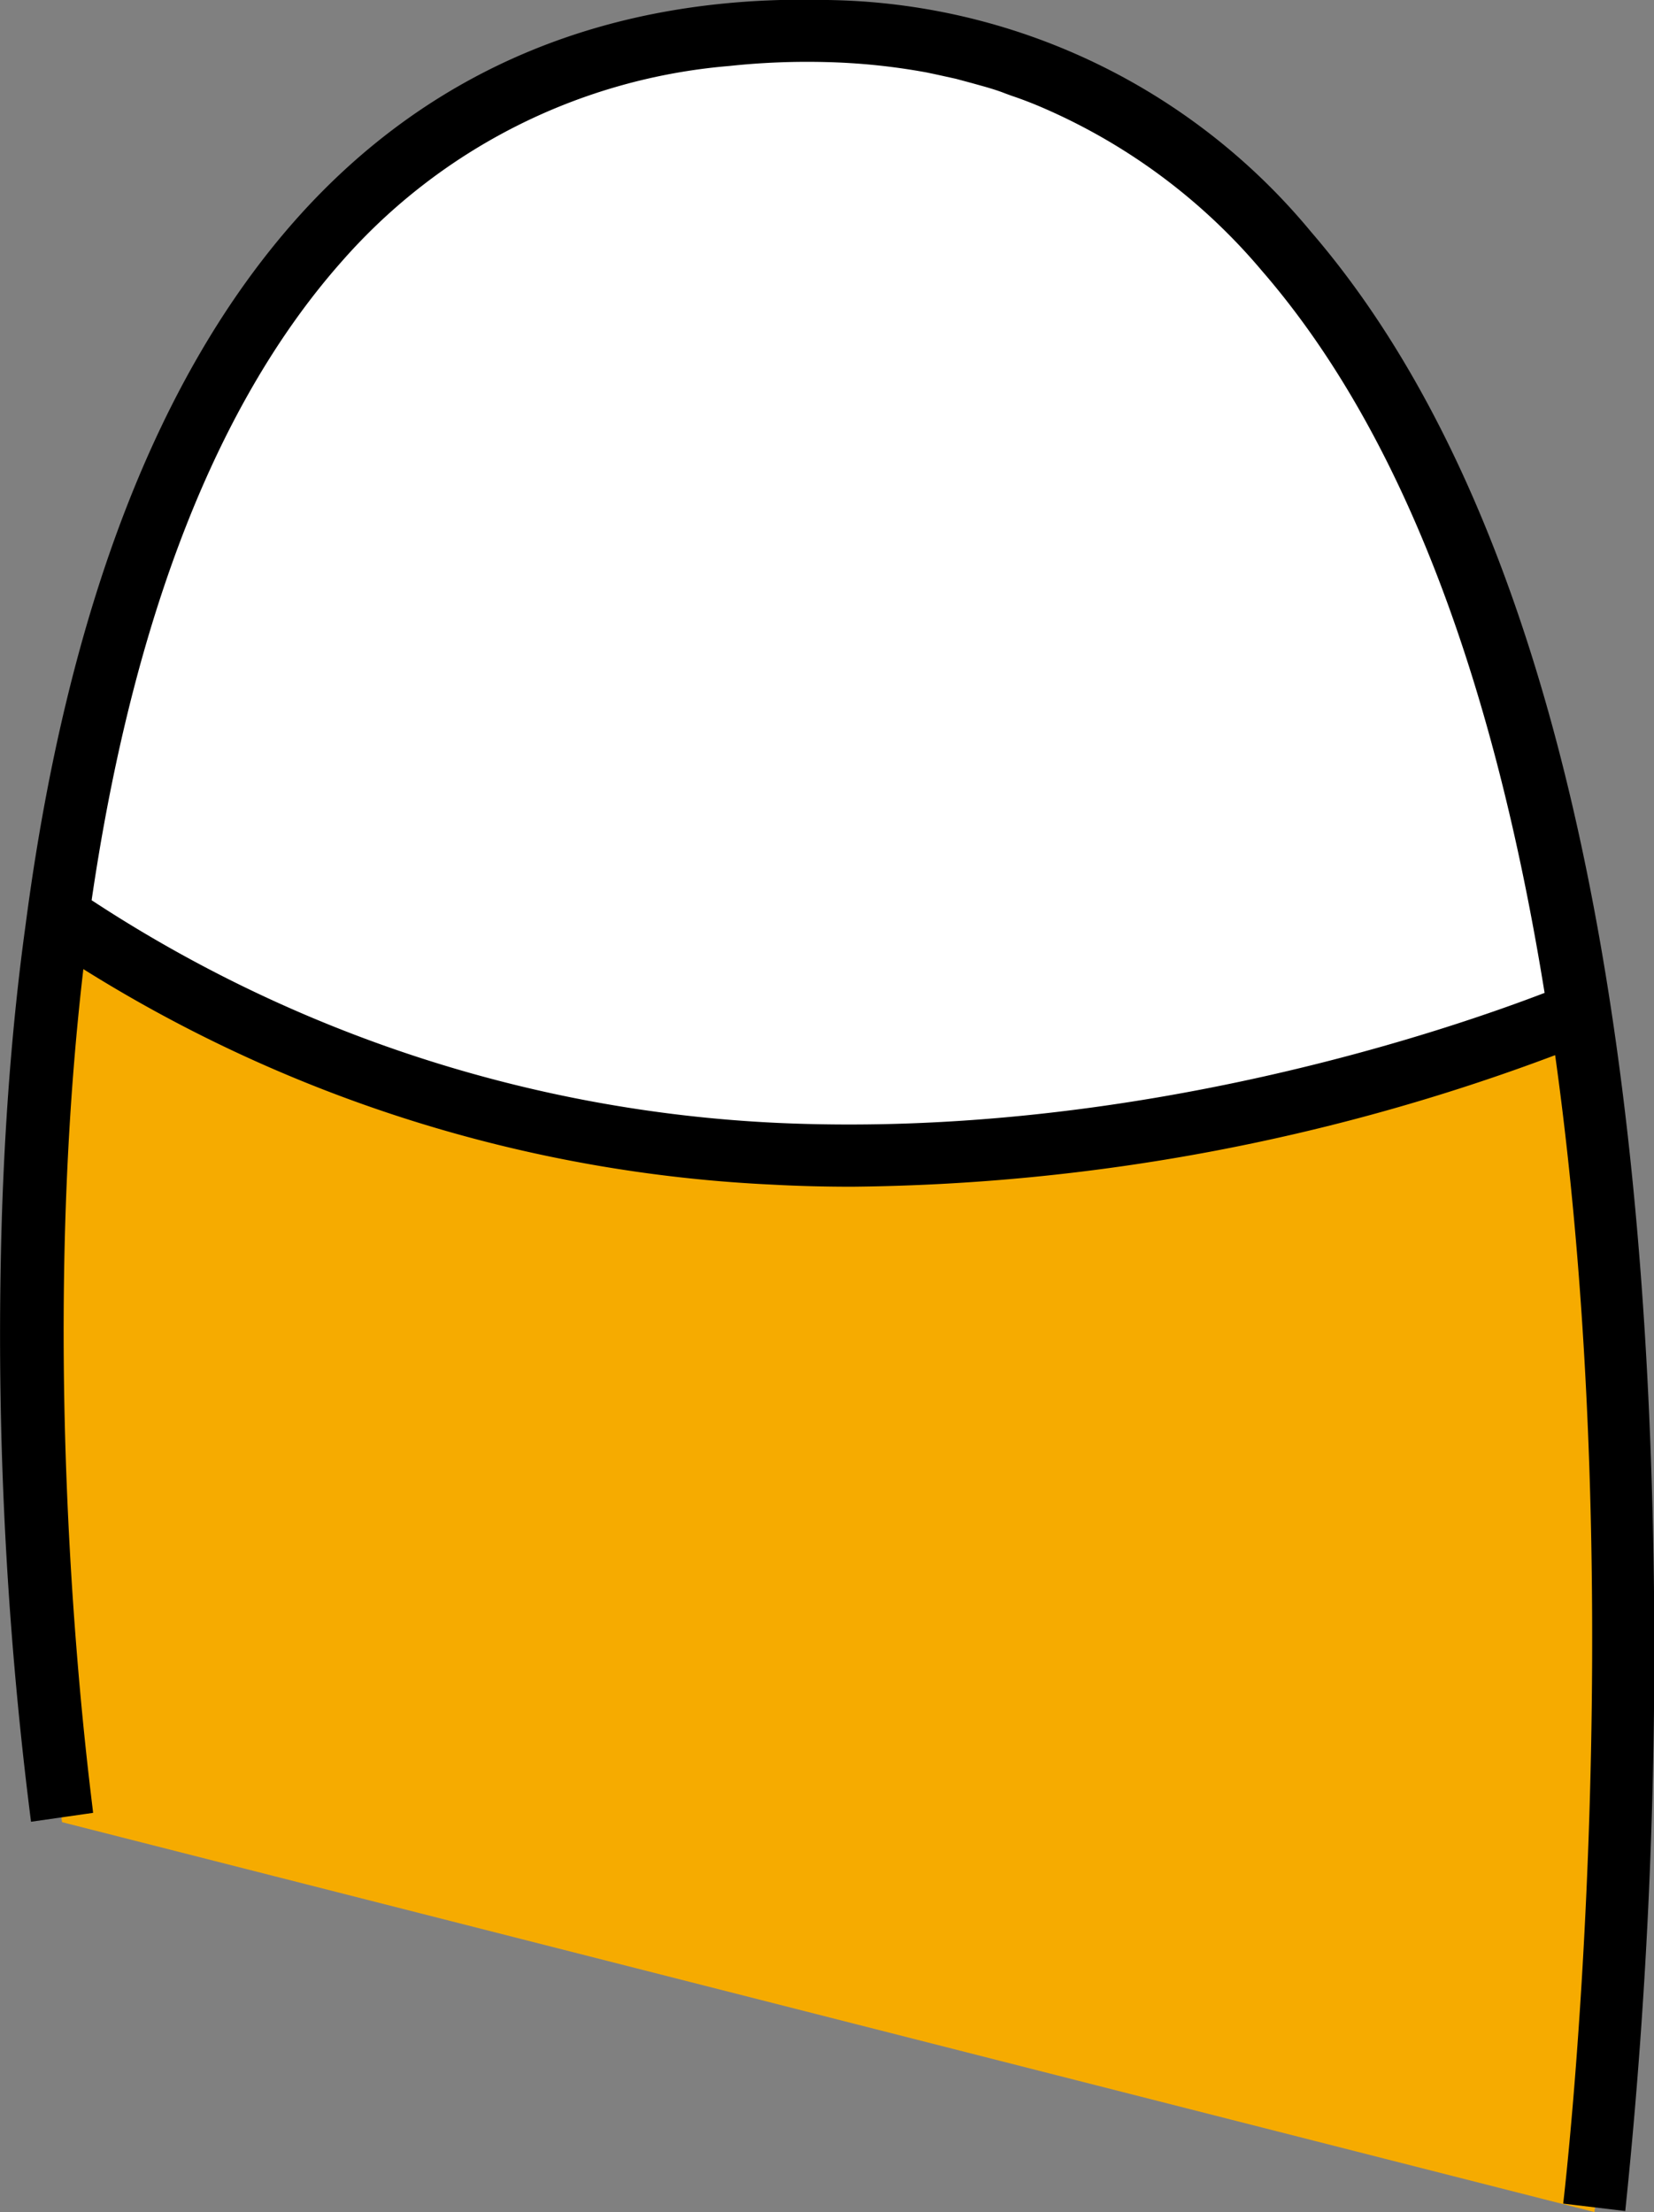 <svg xmlns="http://www.w3.org/2000/svg" viewBox="0 0 79.97 106.94"><rect x="0" y="0" width="79.97" height="106.94" fill="#808080" stroke="none"/><defs><style>.cls-1{fill:#f6ab00;}.cls-2{fill:#fff;}</style></defs><title>アセット 3</title><g id="レイヤー_2" data-name="レイヤー 2"><g id="レイヤー_1-2" data-name="レイヤー 1"><path class="cls-1" d="M77.09,106.94S89.79,3.1,40,1.76s-37,86.33-37,86.33"/><path class="cls-2" d="M76.45,49.13C72.73,25,63.08,2.38,40,1.76,15.13,1.09,5.89,22.67,2.87,44.42A65.84,65.84,0,0,0,37.5,56C58.5,57,76.45,49.13,76.45,49.13Z"/><path d="M79.78,69.42c-1.09-27.26-6.6-46.85-16.39-58.21A30.88,30.88,0,0,0,40,0C29.48-.28,20.8,3.3,14.3,10.62c-6.67,7.52-11,18.8-13,33.62l-.08.6h0C.65,49,.28,53.49.11,58.24A185.78,185.78,0,0,0,1.5,88.07l3-.43c0-.33-2.86-20.33-.47-40.79A68.78,68.78,0,0,0,37.35,57.27c1.29.07,2.58.1,3.84.1a99,99,0,0,0,34-6.36c3.76,26.86.44,55.08.39,55.52l3,.36A261.72,261.72,0,0,0,79.78,69.42ZM37.49,54.28A66,66,0,0,1,4.43,43.52C6.14,31.84,9.68,20.35,16.55,12.61A28,28,0,0,1,35.26,3.19,35.37,35.37,0,0,1,39.9,3a31,31,0,0,1,4.89.5l.43.09,1,.22.78.21.61.17c.35.1.7.21,1,.33l.3.11c.42.14.84.3,1.25.47l0,0a28.78,28.78,0,0,1,10.86,8C68.43,21.65,72.5,34.49,74.68,48,70.53,49.59,55,55.1,37.49,54.28Z"/></g></g></svg>